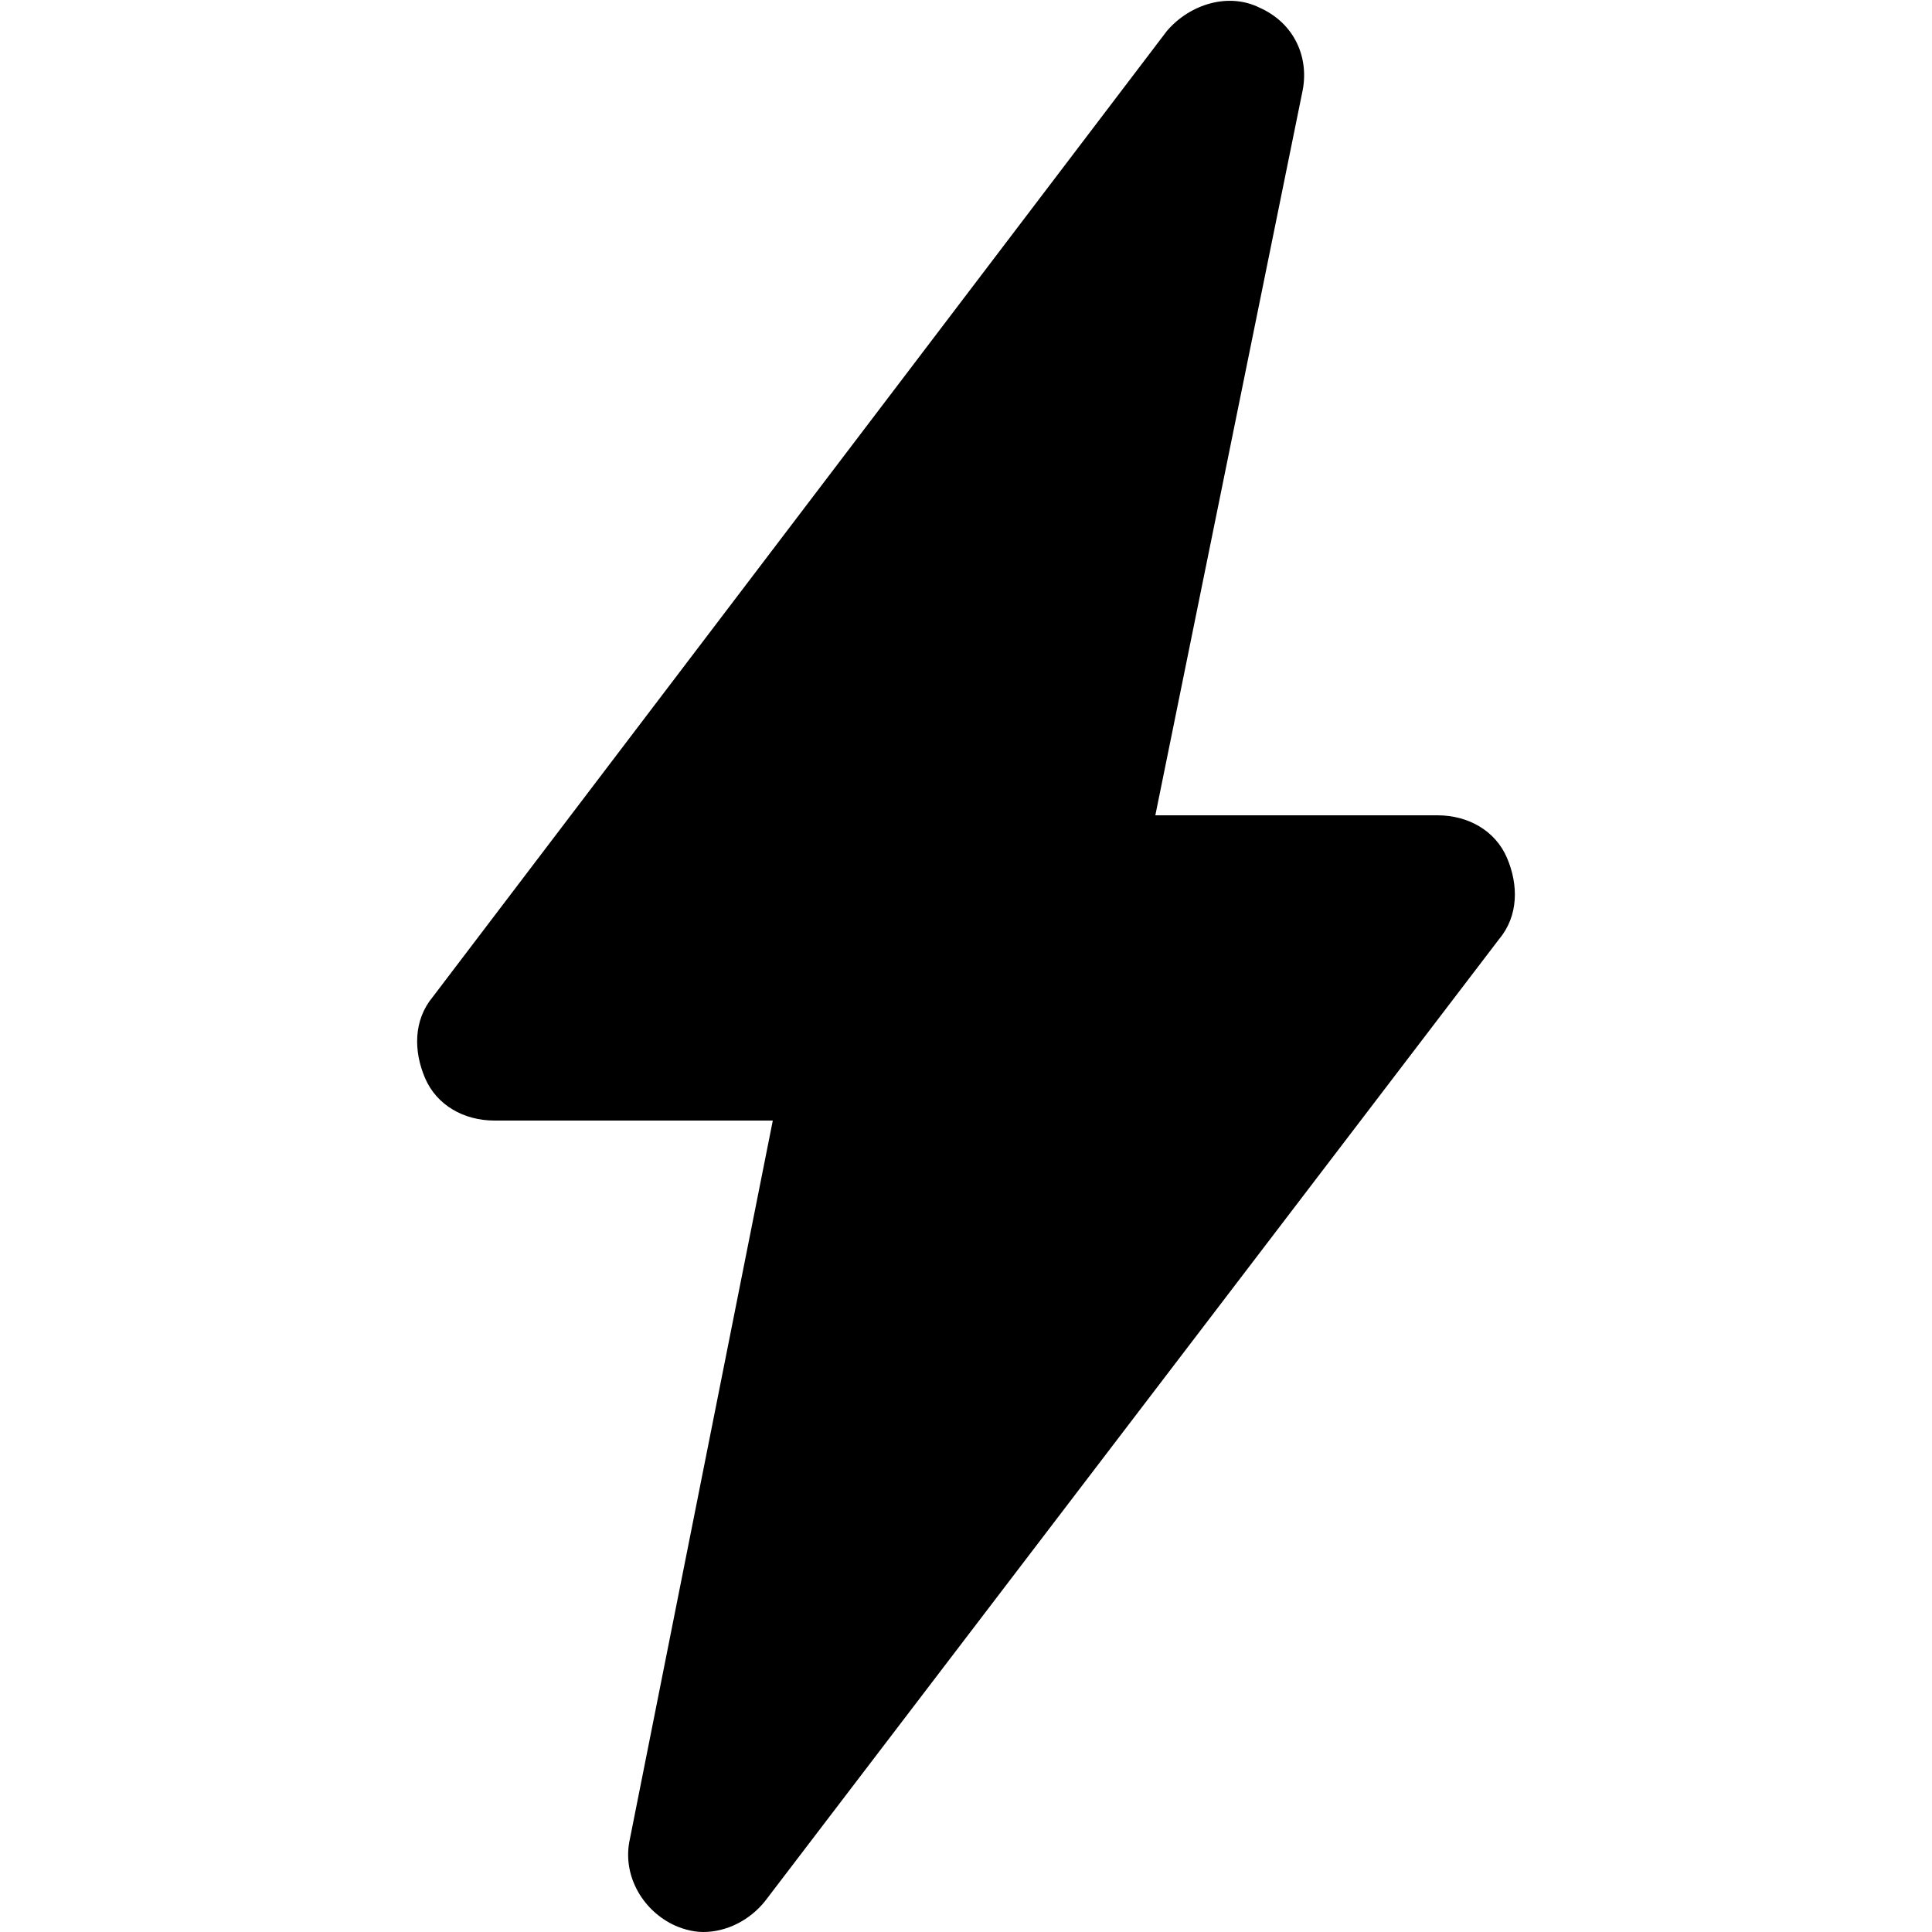 <?xml version="1.0" encoding="utf-8"?>
<!-- Generator: Adobe Illustrator 22.0.1, SVG Export Plug-In . SVG Version: 6.00 Build 0)  -->
<svg version="1.1" id="Layer_1" xmlns="http://www.w3.org/2000/svg" x="0px" y="0px"
	viewBox="0 0 50 50" style="enable-background:new 0 0 50 50;" xml:space="preserve">
<path d="M18.2,50c-0.3,0-0.6-0.1-0.8-0.2c-0.8-0.4-1.3-1.3-1.1-2.2L20,29h-7.2c-0.8,0-1.5-0.4-1.8-1.1s-0.3-1.5,0.2-2.1l19-25
	c0.6-0.7,1.6-1,2.4-0.6c0.9,0.4,1.3,1.3,1.1,2.2l-3.8,18.7h7.3c0.8,0,1.5,0.4,1.8,1.1s0.3,1.5-0.2,2.1l-19,24.9
	C19.4,49.7,18.8,50,18.2,50z"/>
</svg>
